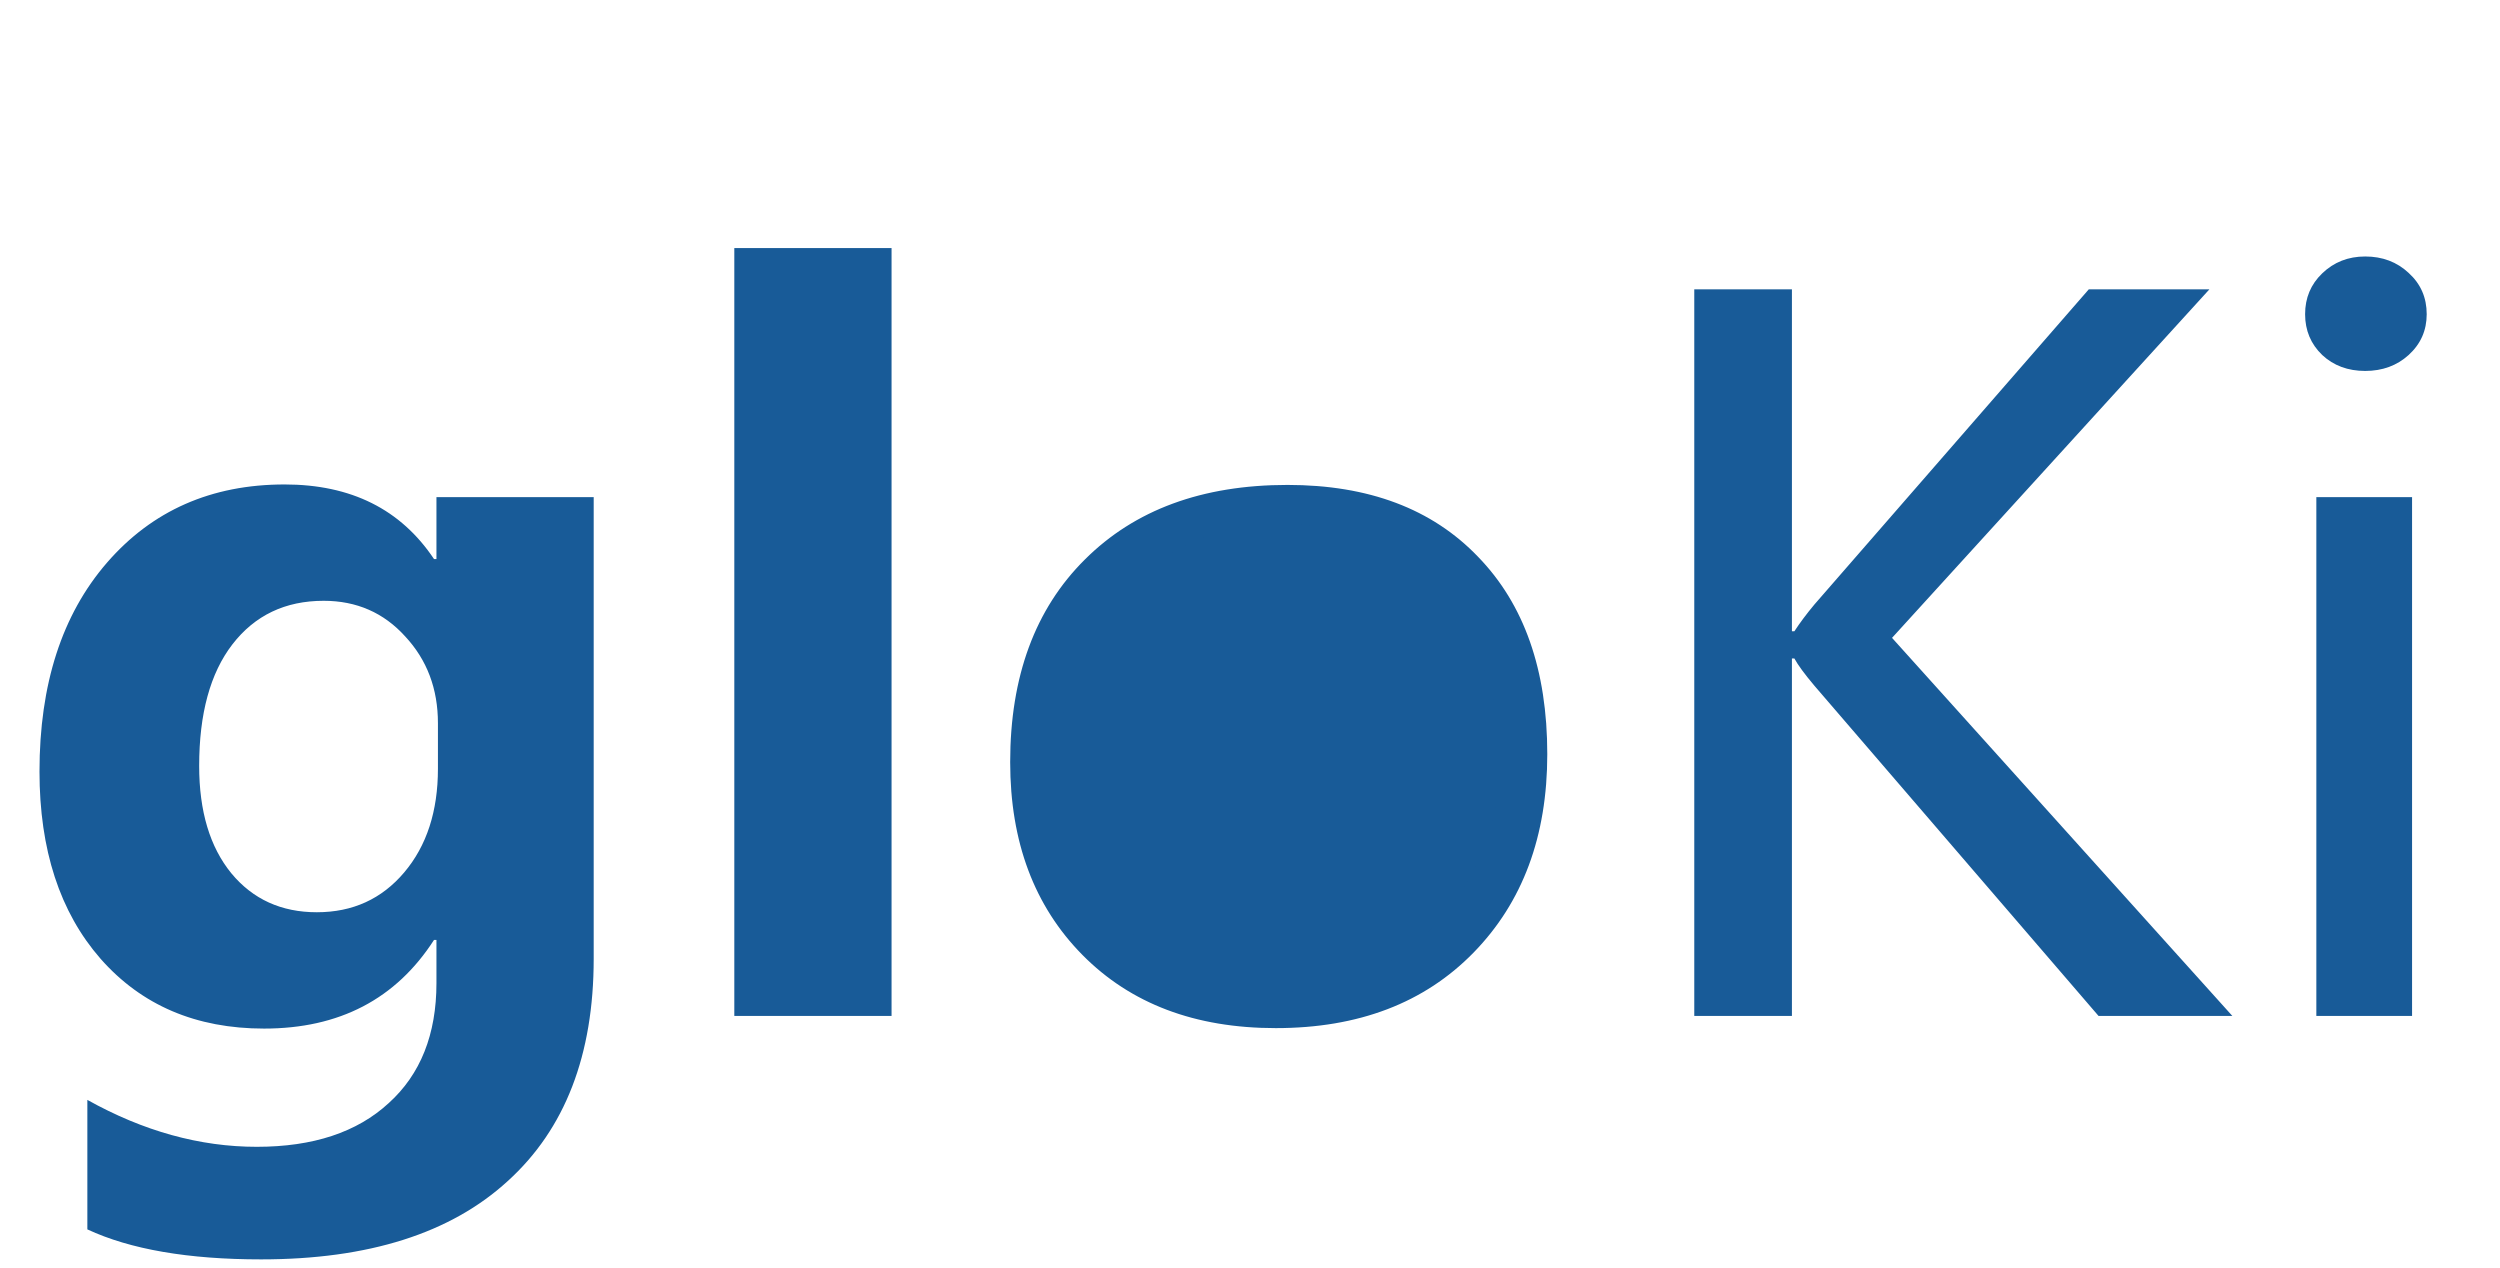 <svg width="69" height="35" viewBox="0 0 69 35" fill="none" xmlns="http://www.w3.org/2000/svg">
<path d="M16.386 26.46C16.386 29.119 15.595 31.164 14.014 32.597C12.442 34.038 10.173 34.759 7.208 34.759C5.196 34.759 3.596 34.483 2.411 33.931V30.357C3.956 31.22 5.515 31.652 7.087 31.652C8.641 31.652 9.854 31.251 10.726 30.448C11.606 29.654 12.046 28.549 12.046 27.133V25.942H11.979C10.928 27.574 9.364 28.389 7.289 28.389C5.411 28.389 3.906 27.746 2.774 26.46C1.651 25.174 1.09 23.452 1.09 21.294C1.09 18.886 1.71 16.966 2.95 15.533C4.198 14.092 5.834 13.371 7.855 13.371C9.688 13.371 11.062 14.057 11.979 15.43H12.046V13.72H16.386V26.46ZM12.087 19.961C12.087 19.011 11.786 18.213 11.184 17.566C10.591 16.91 9.841 16.582 8.933 16.582C7.873 16.582 7.033 16.983 6.413 17.786C5.802 18.58 5.497 19.698 5.497 21.139C5.497 22.391 5.793 23.379 6.386 24.104C6.979 24.82 7.765 25.178 8.745 25.178C9.733 25.178 10.537 24.812 11.157 24.078C11.777 23.344 12.087 22.391 12.087 21.217V19.961ZM20.267 28.04V6.846H24.607V28.04H20.267ZM27.881 21.035C27.881 18.671 28.569 16.806 29.943 15.442C31.318 14.07 33.182 13.384 35.536 13.384C37.773 13.384 39.525 14.044 40.792 15.365C42.068 16.677 42.705 18.494 42.705 20.815C42.705 23.077 42.027 24.902 40.67 26.292C39.314 27.681 37.495 28.376 35.212 28.376C32.984 28.376 31.206 27.703 29.876 26.357C28.546 25.01 27.881 23.236 27.881 21.035ZM30.577 20.958C30.577 22.606 31.008 23.905 31.87 24.855C32.742 25.804 33.91 26.279 35.374 26.279C36.884 26.279 38.034 25.817 38.824 24.894C39.615 23.962 40.01 22.628 40.01 20.893C40.01 19.149 39.615 17.812 38.824 16.88C38.034 15.947 36.884 15.481 35.374 15.481C33.892 15.481 32.719 15.969 31.857 16.944C31.003 17.92 30.577 19.257 30.577 20.958ZM61.613 28.04H57.92L50.077 18.925C49.808 18.606 49.623 18.355 49.525 18.174H49.457V28.04H46.762V7.985H49.457V17.423H49.525C49.677 17.19 49.861 16.944 50.077 16.685L57.651 7.985H60.98L52.22 17.605L61.613 28.04ZM63.621 8.671C63.621 8.222 63.778 7.847 64.093 7.545C64.416 7.234 64.811 7.079 65.279 7.079C65.755 7.079 66.155 7.23 66.478 7.532C66.811 7.834 66.977 8.214 66.977 8.671C66.977 9.12 66.811 9.495 66.478 9.798C66.155 10.091 65.755 10.238 65.279 10.238C64.803 10.238 64.407 10.091 64.093 9.798C63.778 9.495 63.621 9.12 63.621 8.671ZM63.931 28.04V13.72H66.573V28.04H63.931Z" fill="#185B98"/>
<path d="M35.311 27.391C38.673 27.391 41.399 24.496 41.399 20.924C41.399 17.352 38.673 14.457 35.311 14.457C31.948 14.457 29.223 17.352 29.223 20.924C29.223 24.496 31.948 27.391 35.311 27.391Z" fill="#185B98"/>
</svg>

